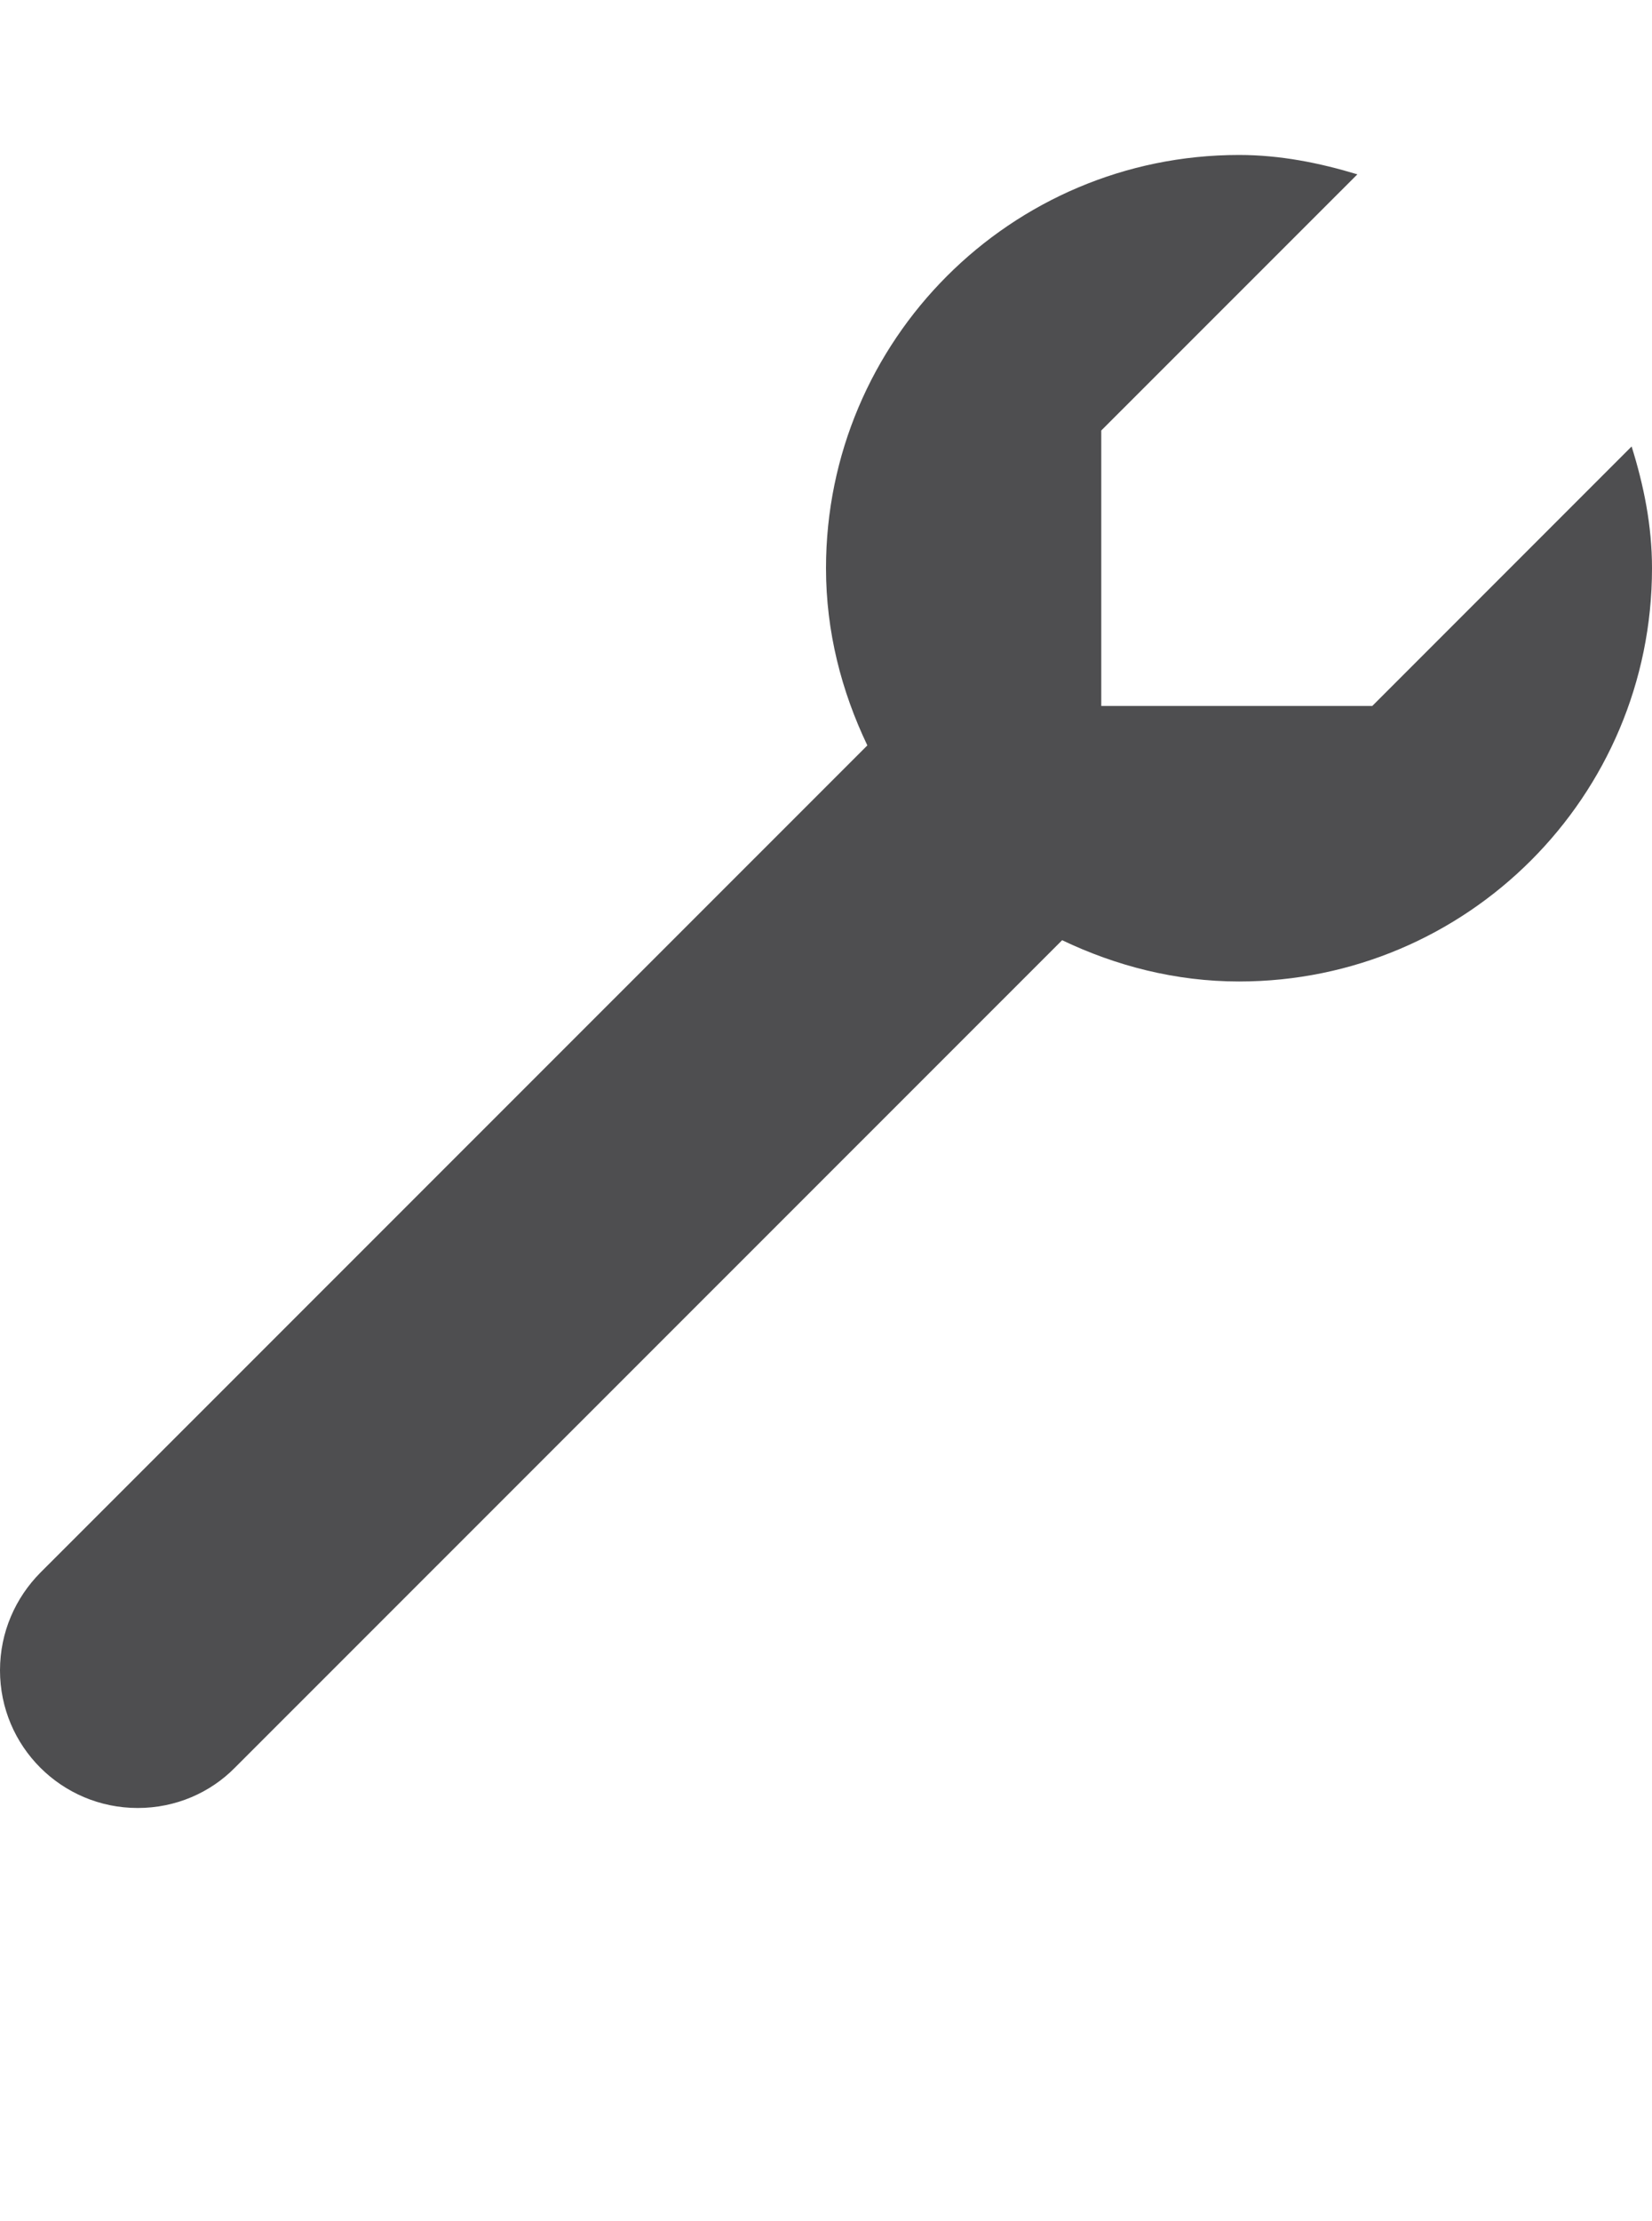 <?xml version="1.0" encoding="iso-8859-1"?>
<!-- Generator: Adobe Illustrator 15.1.0, SVG Export Plug-In . SVG Version: 6.00 Build 0)  -->
<!DOCTYPE svg PUBLIC "-//W3C//DTD SVG 1.1//EN" "http://www.w3.org/Graphics/SVG/1.1/DTD/svg11.dtd">
<svg version="1.1" id="Layer_1" xmlns="http://www.w3.org/2000/svg" xmlns:xlink="http://www.w3.org/1999/xlink" x="0px" y="0px"
	 width="32px" height="43px" viewBox="0 0 32 43" style="enable-background:new 0 0 32 43;" xml:space="preserve">
<path style="fill:#4E4E50;" d="M31.605,8.643l-5.023,5.023h-5.25V8.334l4.961-4.959C25.562,3.154,24.801,3,24,3
	c-4.418,0-8,3.584-8,8c0,1.232,0.301,2.385,0.801,3.43L0.781,30.445C0.301,30.93,0,31.594,0,32.336C0,33.805,1.191,35,2.668,35
	c0.738,0,1.406-0.297,1.883-0.781l16.023-16.018C21.613,18.697,22.77,19,24,19c4.418,0,8-3.584,8-8
	C32,10.174,31.84,9.393,31.605,8.643z"/>
</svg>
